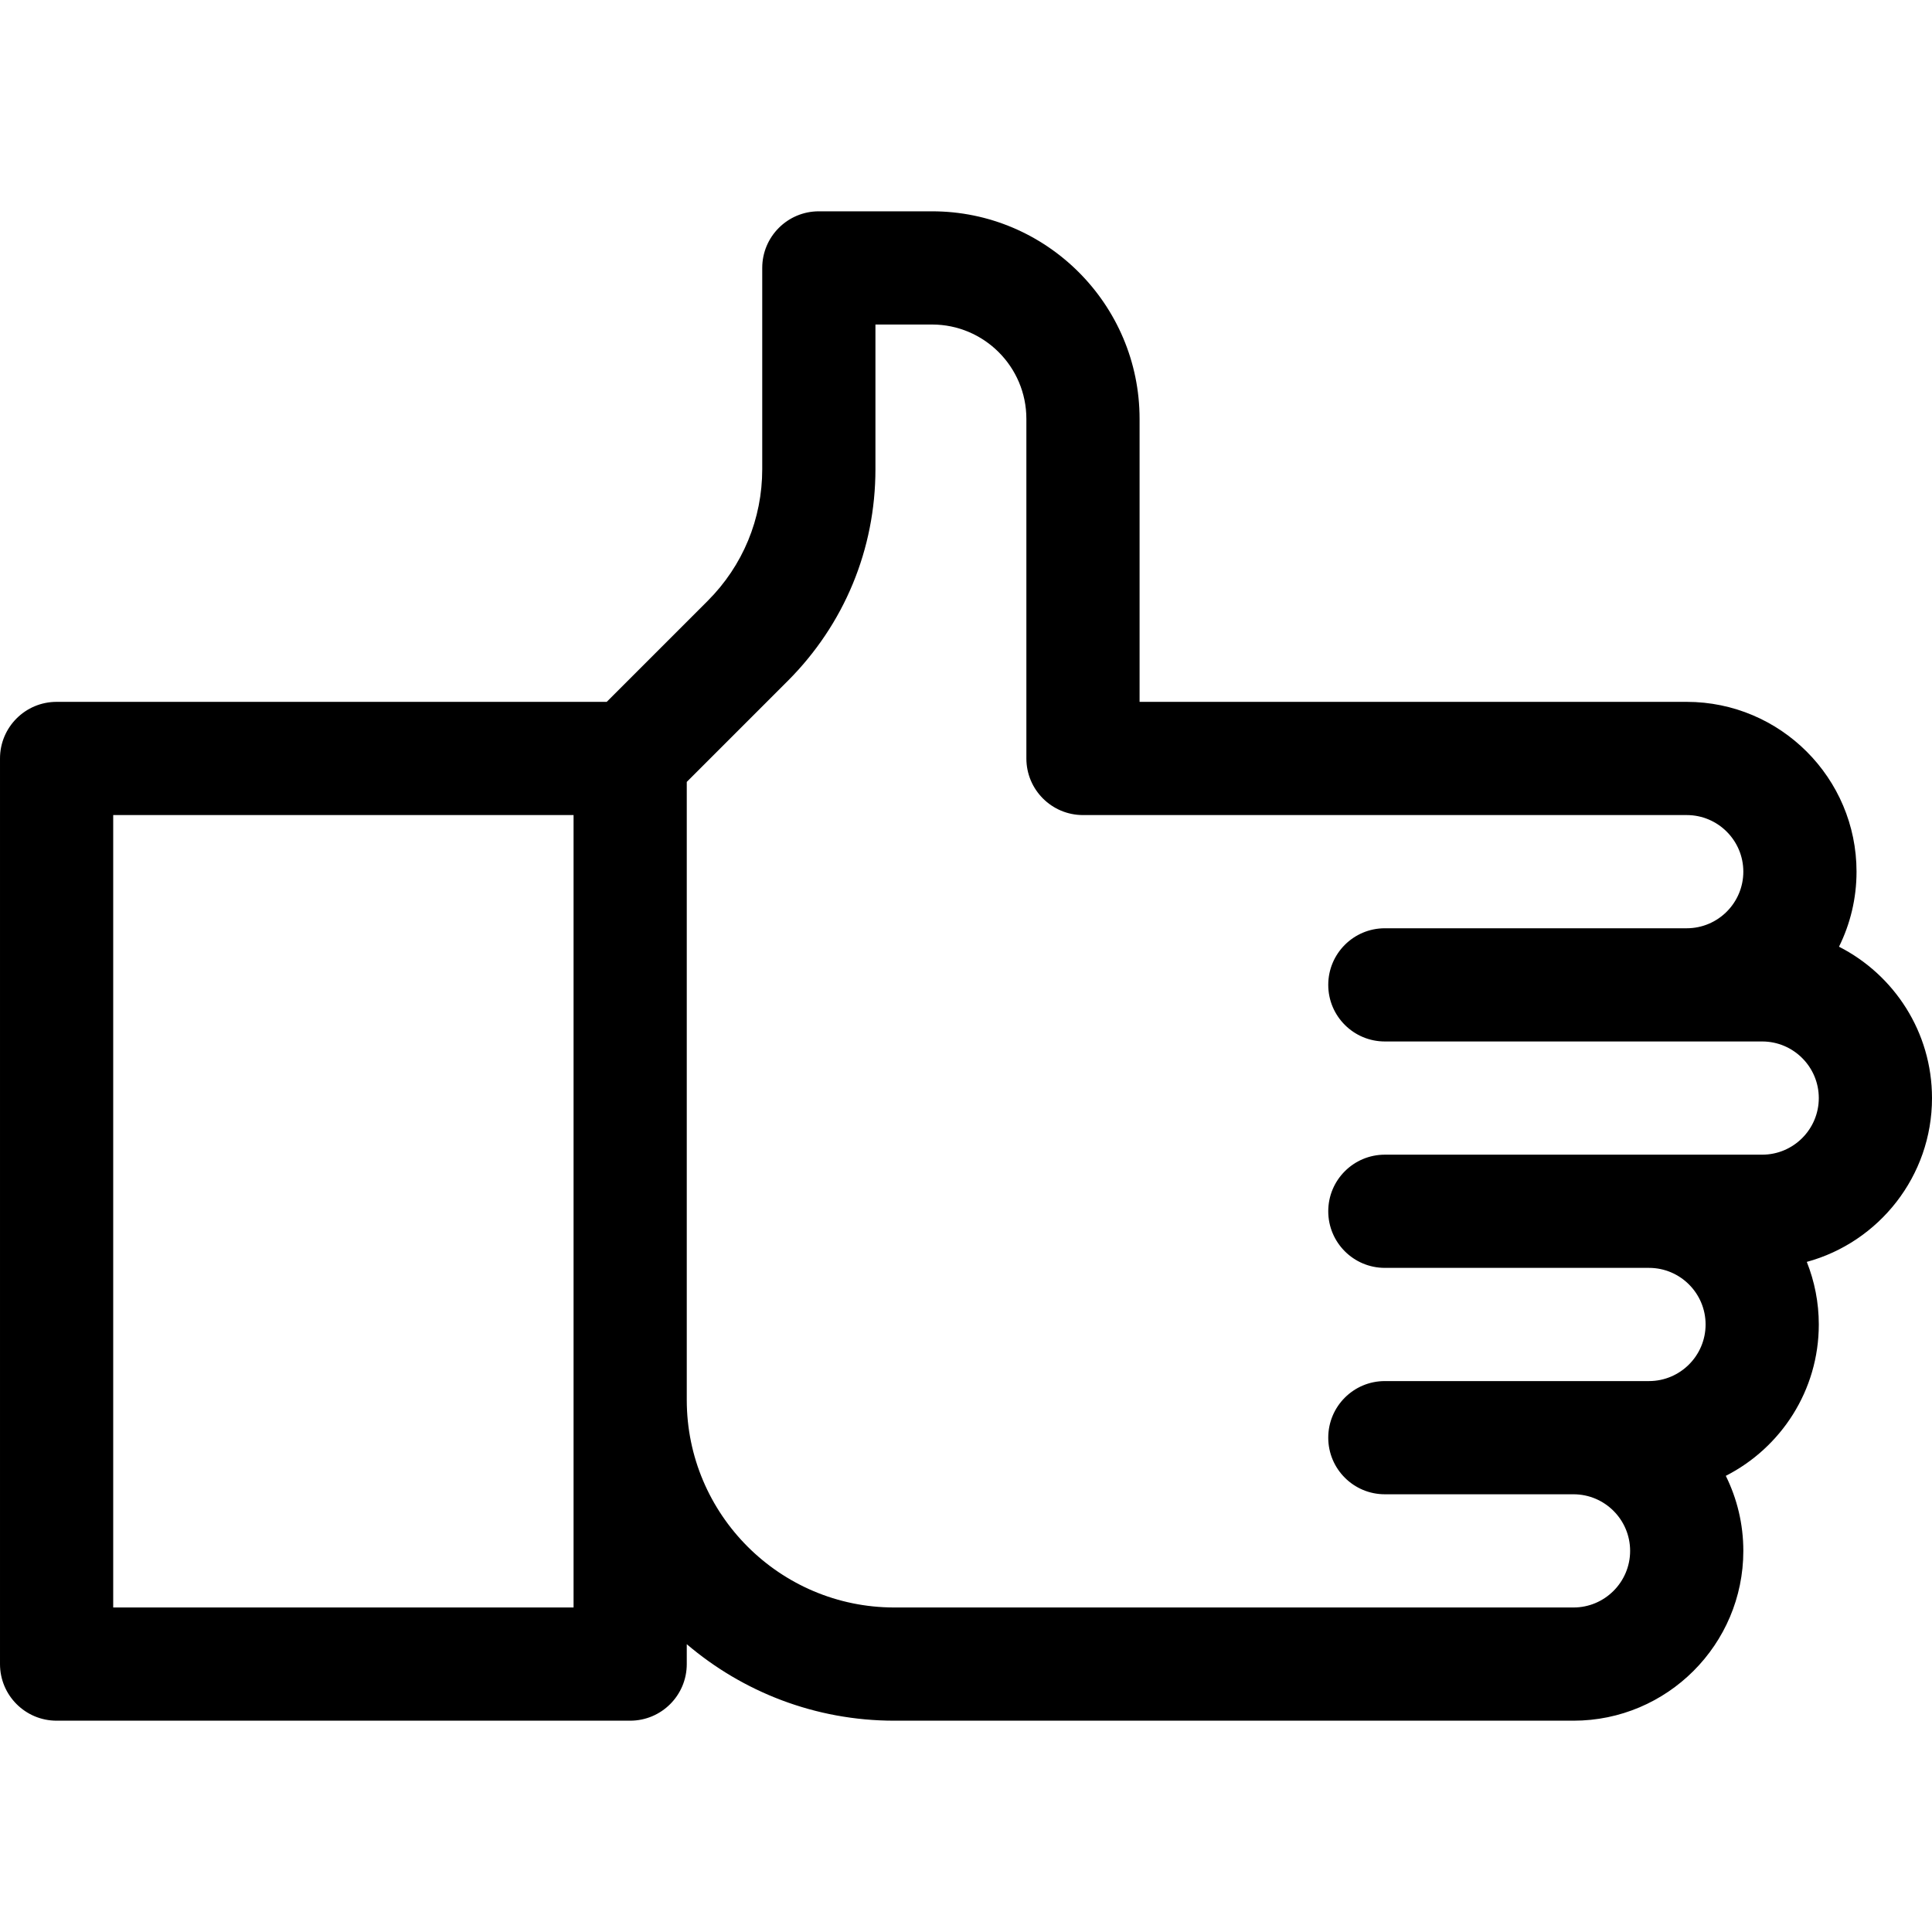 <svg xmlns="http://www.w3.org/2000/svg" height="512pt" viewBox="0 -56 512 512" width="512pt"><path d="m512 235c0-17.488-10.035-32.672-24.645-40.113 2.969-6 4.645-12.75 4.645-19.887 0-24.812-20.188-45-45-45h-145v-75c0-30.328-24.672-55-55-55h-30c-8.285 0-15 6.715-15 15v53.324c0 13.195-5.137 25.602-14.469 34.93l-26.746 26.746h-145.785c-8.285 0-15 6.715-15 15v240c0 8.285 6.715 15 15 15h152c8.285 0 15-6.715 15-15v-5.27c14.836 12.625 34.039 20.27 55 20.27h180c24.812 0 45-20.188 45-45 0-7.137-1.676-13.887-4.645-19.887 14.609-7.441 24.645-22.625 24.645-40.113 0-5.855-1.137-11.449-3.18-16.586 19.094-5.203 33.18-22.691 33.18-43.414zm-360 135h-122v-210h122zm315-120h-100c-8.285 0-15 6.715-15 15s6.715 15 15 15h70c8.27 0 15 6.73 15 15s-6.73 15-15 15h-70c-8.285 0-15 6.715-15 15s6.715 15 15 15h50c8.27 0 15 6.73 15 15s-6.73 15-15 15h-180c-30.328 0-55-24.672-55-55v-163.785l26.746-26.746c14.996-14.996 23.254-34.934 23.254-56.145v-38.324h15c13.785 0 25 11.215 25 25v90c0 8.285 6.715 15 15 15h160c8.27 0 15 6.73 15 15s-6.73 15-15 15h-80c-8.285 0-15 6.715-15 15s6.715 15 15 15h100c8.27 0 15 6.73 15 15s-6.73 15-15 15zm0 0"></path></svg>